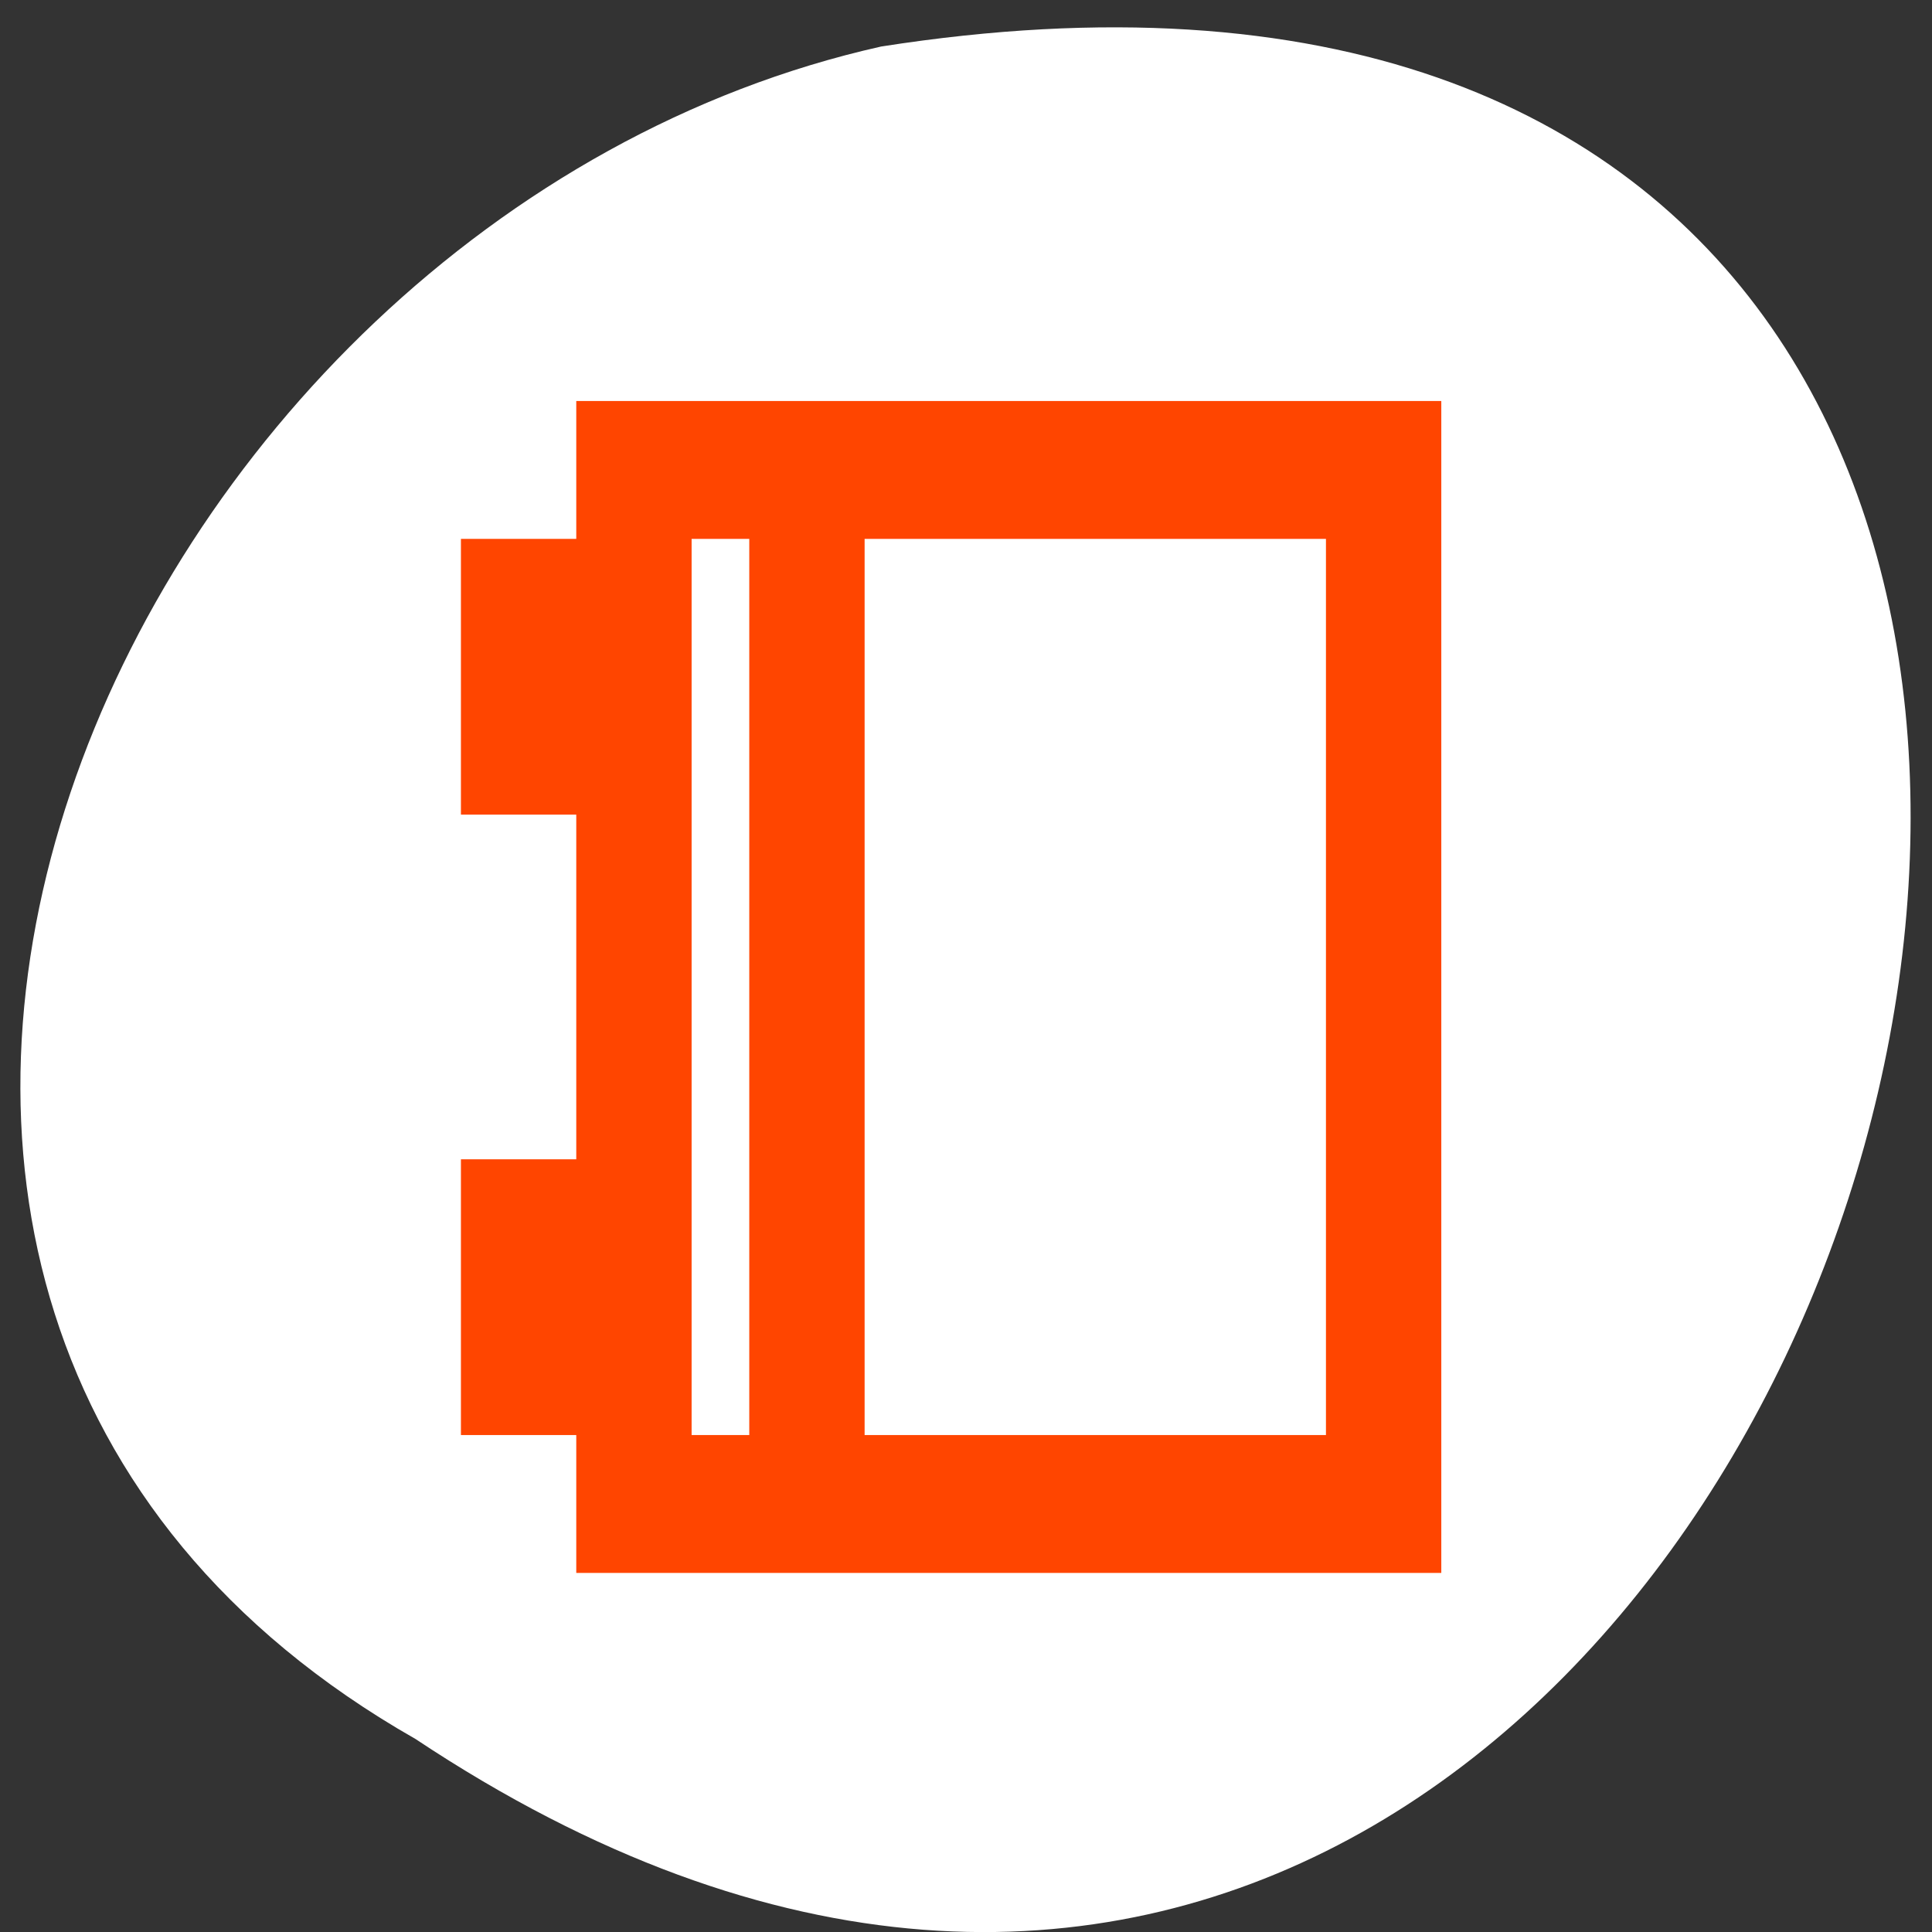 <svg xmlns="http://www.w3.org/2000/svg" viewBox="0 0 256 256"><rect x="0" y="0" width="256" height="256" fill="#333333" stroke="none"/><g transform="matrix(0 0.992 -0.992 0 1046.65 1.244)" style="fill:#dc143c;color:#000"><path d="m 231.03 999.59 c 127.95 -192.46 -263.72 -302.82 -226.07 -62.2 c 23.02 102.82 167.39 165.22 226.07 62.2 z" style="fill:#fff"/><path transform="matrix(0 -7.703 9.208 0 29.29 1012.78)" d="m 5,3 0,1 0,1 -2,0 0,3 2,0 0,6 -2,0 0,3 2,0 0,2 1,0 13,0 0,-1 L 19,4 19,3 5,3 z M 6,4 8,4 8,18 6,18 6,4 z m 3,0 9,0 0,14 -9,0 0,-14 z" style="fill:#ff4500;stroke:#ff4500"/></g></svg>